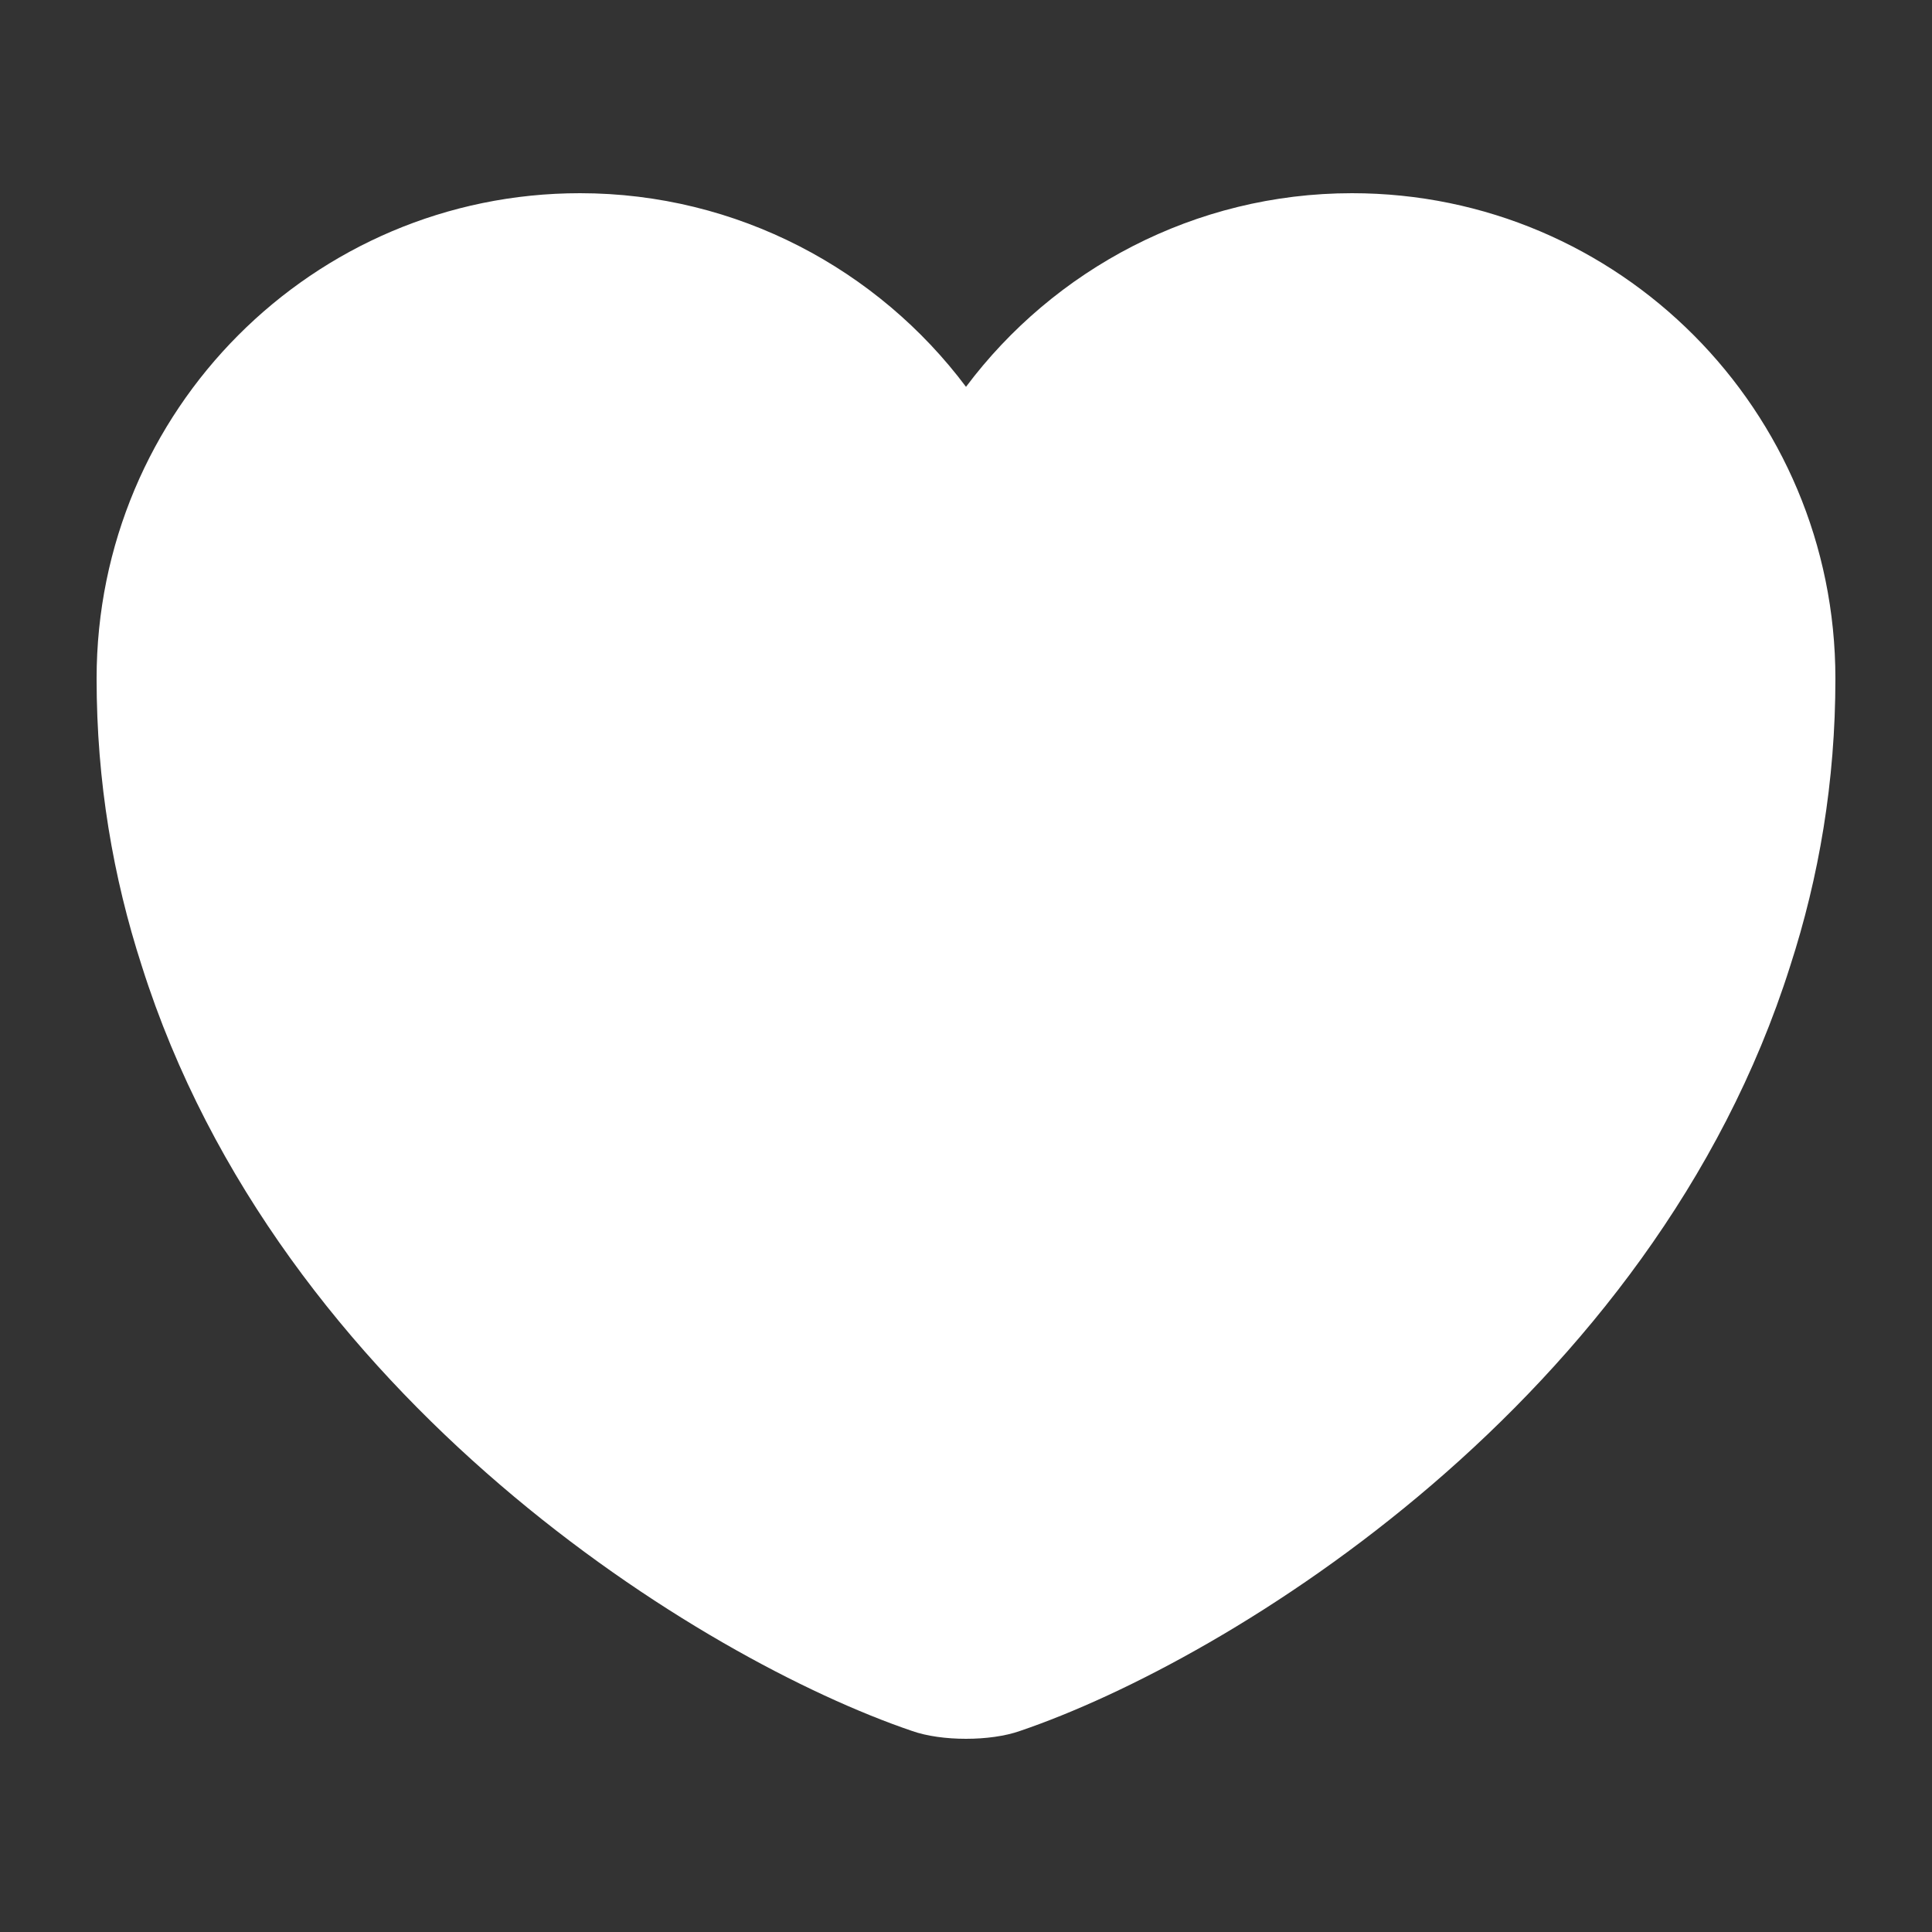 <svg width="40" height="40" viewBox="0 0 40 40" fill="none" xmlns="http://www.w3.org/2000/svg">
<rect x="0" y="0" width="40" height="40" fill="#333333" stroke="none"/>
<path d="M27.992 4C24.734 4 21.818 5.582 20 8.009C18.182 5.582 15.266 4 12.008 4C6.482 4 2 8.494 2 14.049C2 16.189 2.342 18.166 2.936 20C5.78 28.989 14.546 34.364 18.884 35.838C19.496 36.054 20.504 36.054 21.116 35.838C25.454 34.364 34.22 28.989 37.064 20C37.658 18.166 38 16.189 38 14.049C38 8.494 33.518 4 27.992 4Z" fill="white"/>
</svg>
